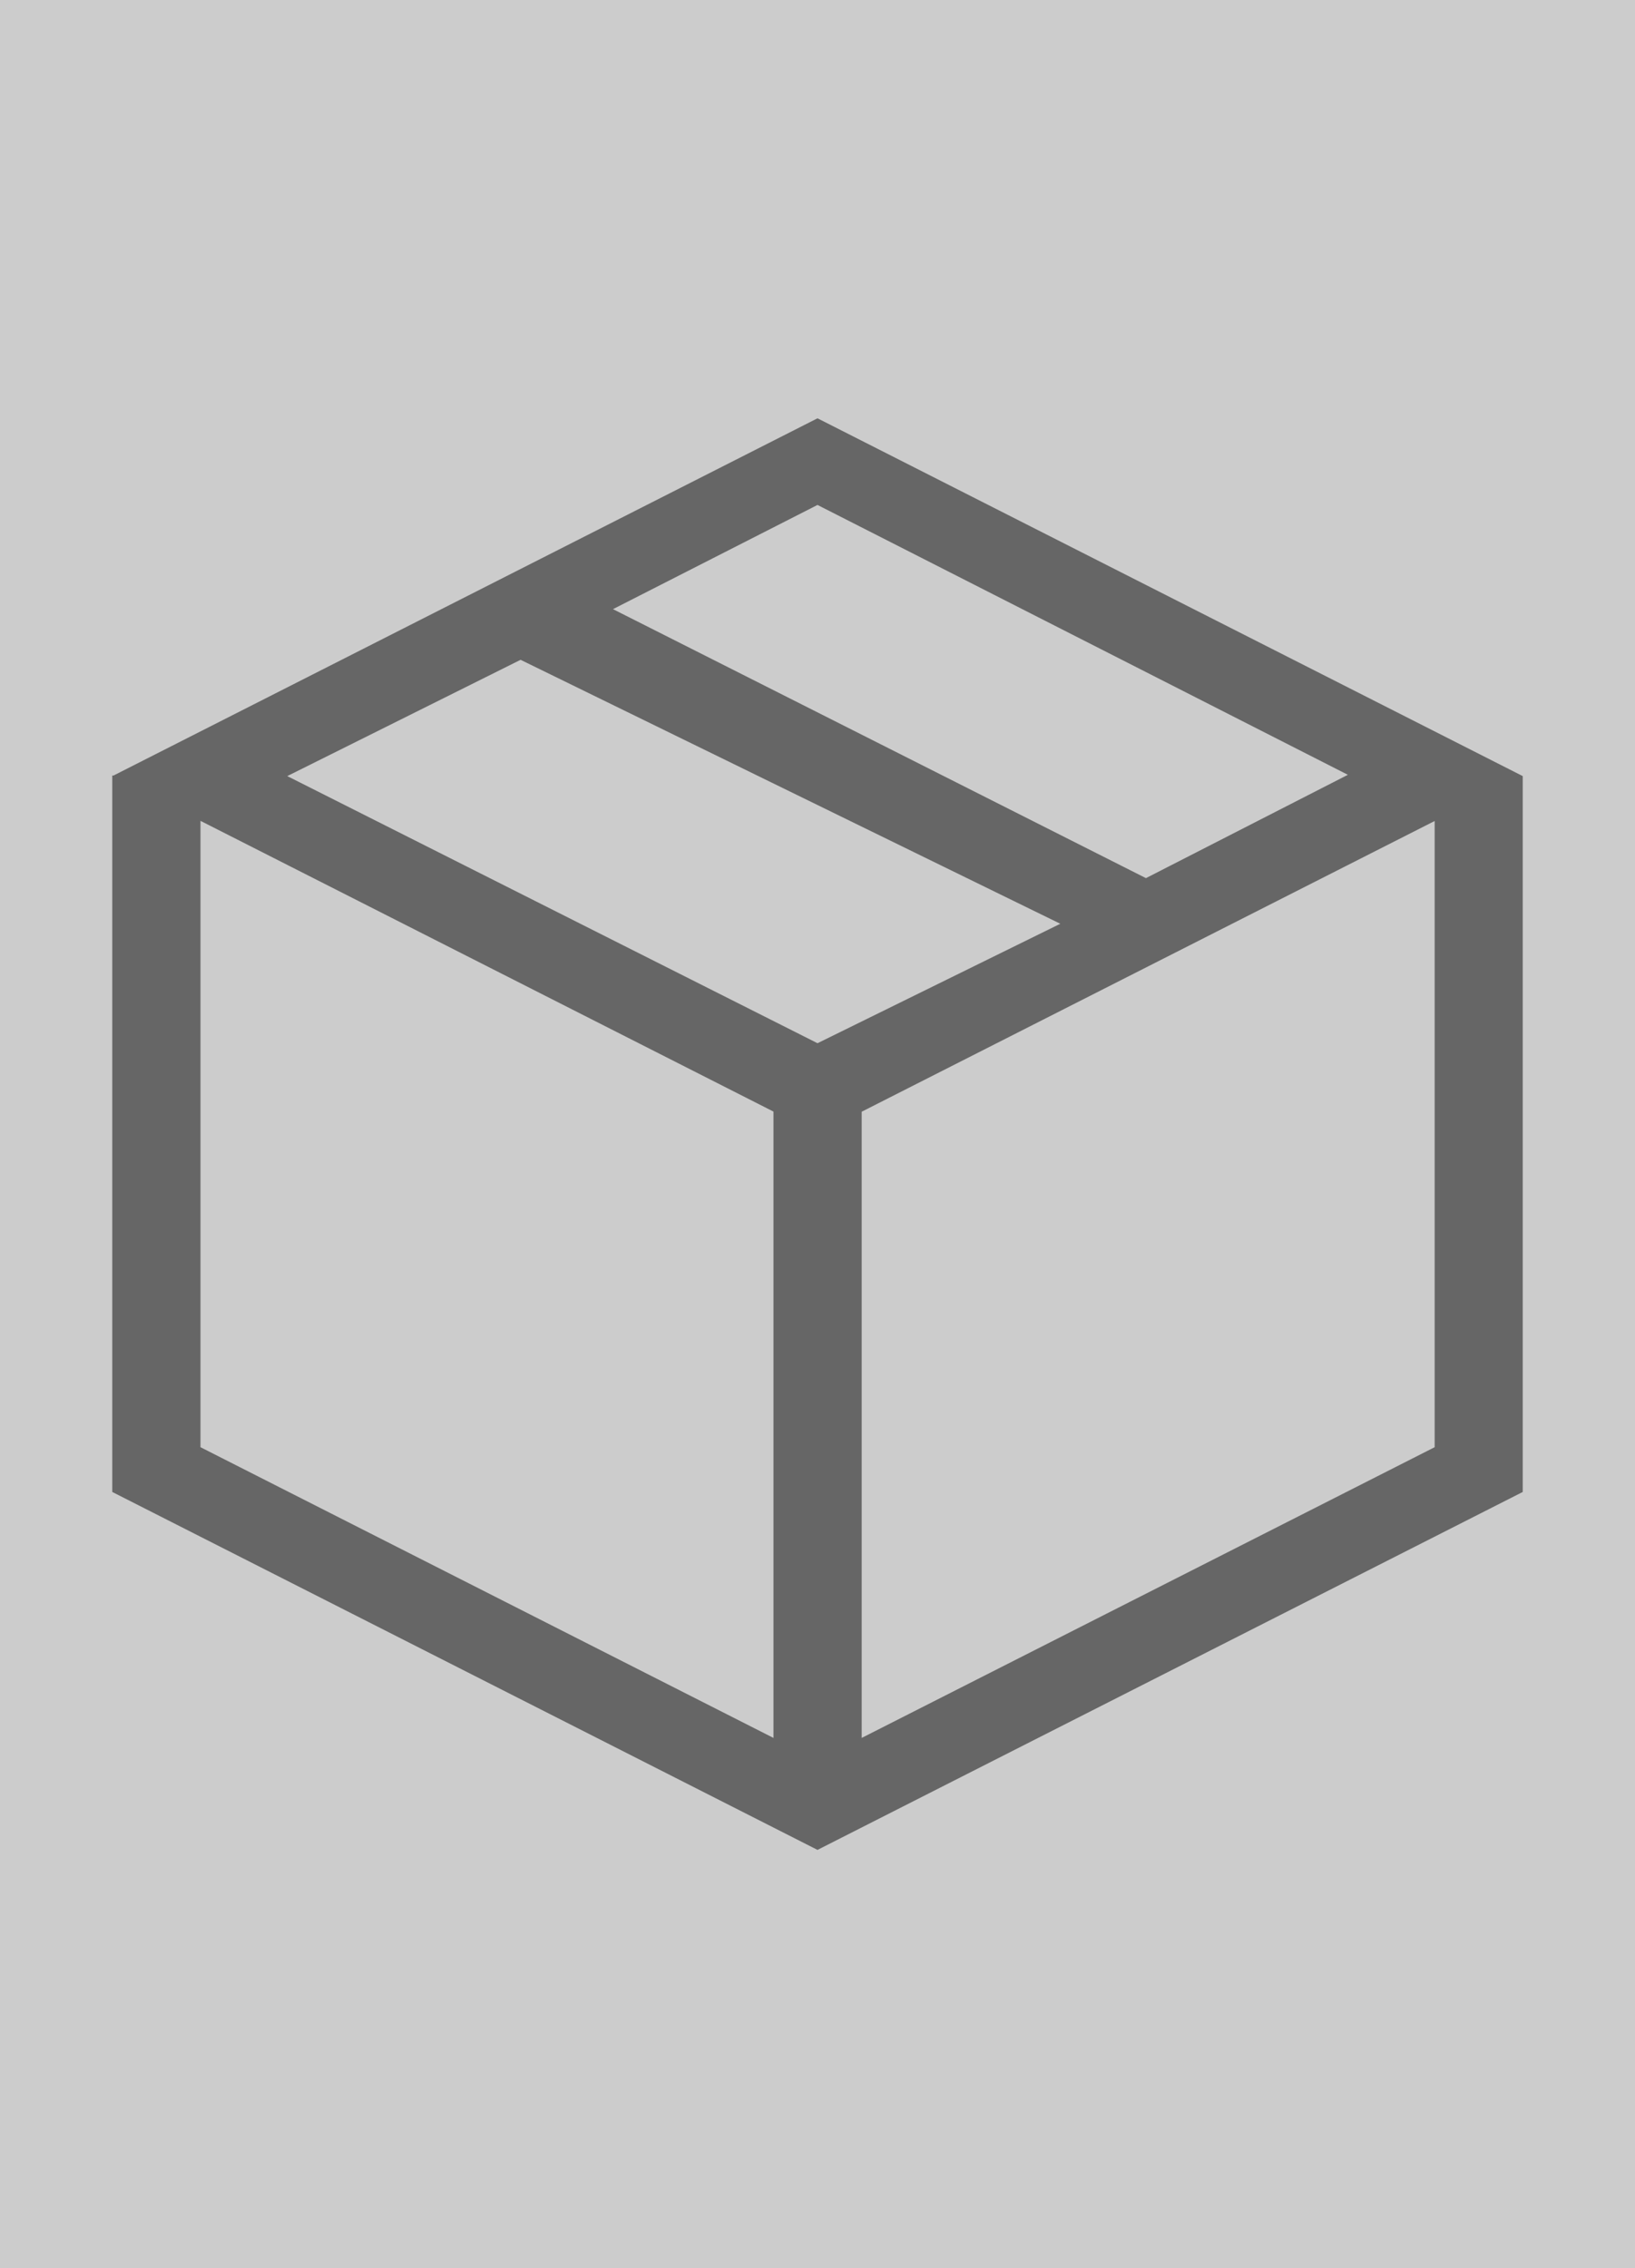 <svg xmlns="http://www.w3.org/2000/svg" viewBox="0 0 1136 1576"><defs><style>.cls-1{fill:#ccc;}.cls-2{fill:#666;}</style></defs><title>product</title><g id="Layer_2" data-name="Layer 2"><rect class="cls-1" width="1136" height="1576"/><rect class="cls-1" width="1136" height="1576"/></g><g id="Layer_1" data-name="Layer 1"><path class="cls-2" d="M568,290.65,78.9,538.85H78v497.8l490,248.7,490-248.7V539.25Zm0,60.2,368.5,187.5-140.3,71.8L425.9,423.25Zm-30.6,856.7-398.1-202V602.32a4,4,0,0,1,0-.44,1.15,1.15,0,0,1,0-.15,1.09,1.09,0,0,1,0-.28h0v-31.1l398.1,202ZM199.6,539.25l162.1-80.8,375,183.4-168.7,83Zm797.2,466.3-398.1,202V772.45l398.1-202v435.1Z"/></g></svg>